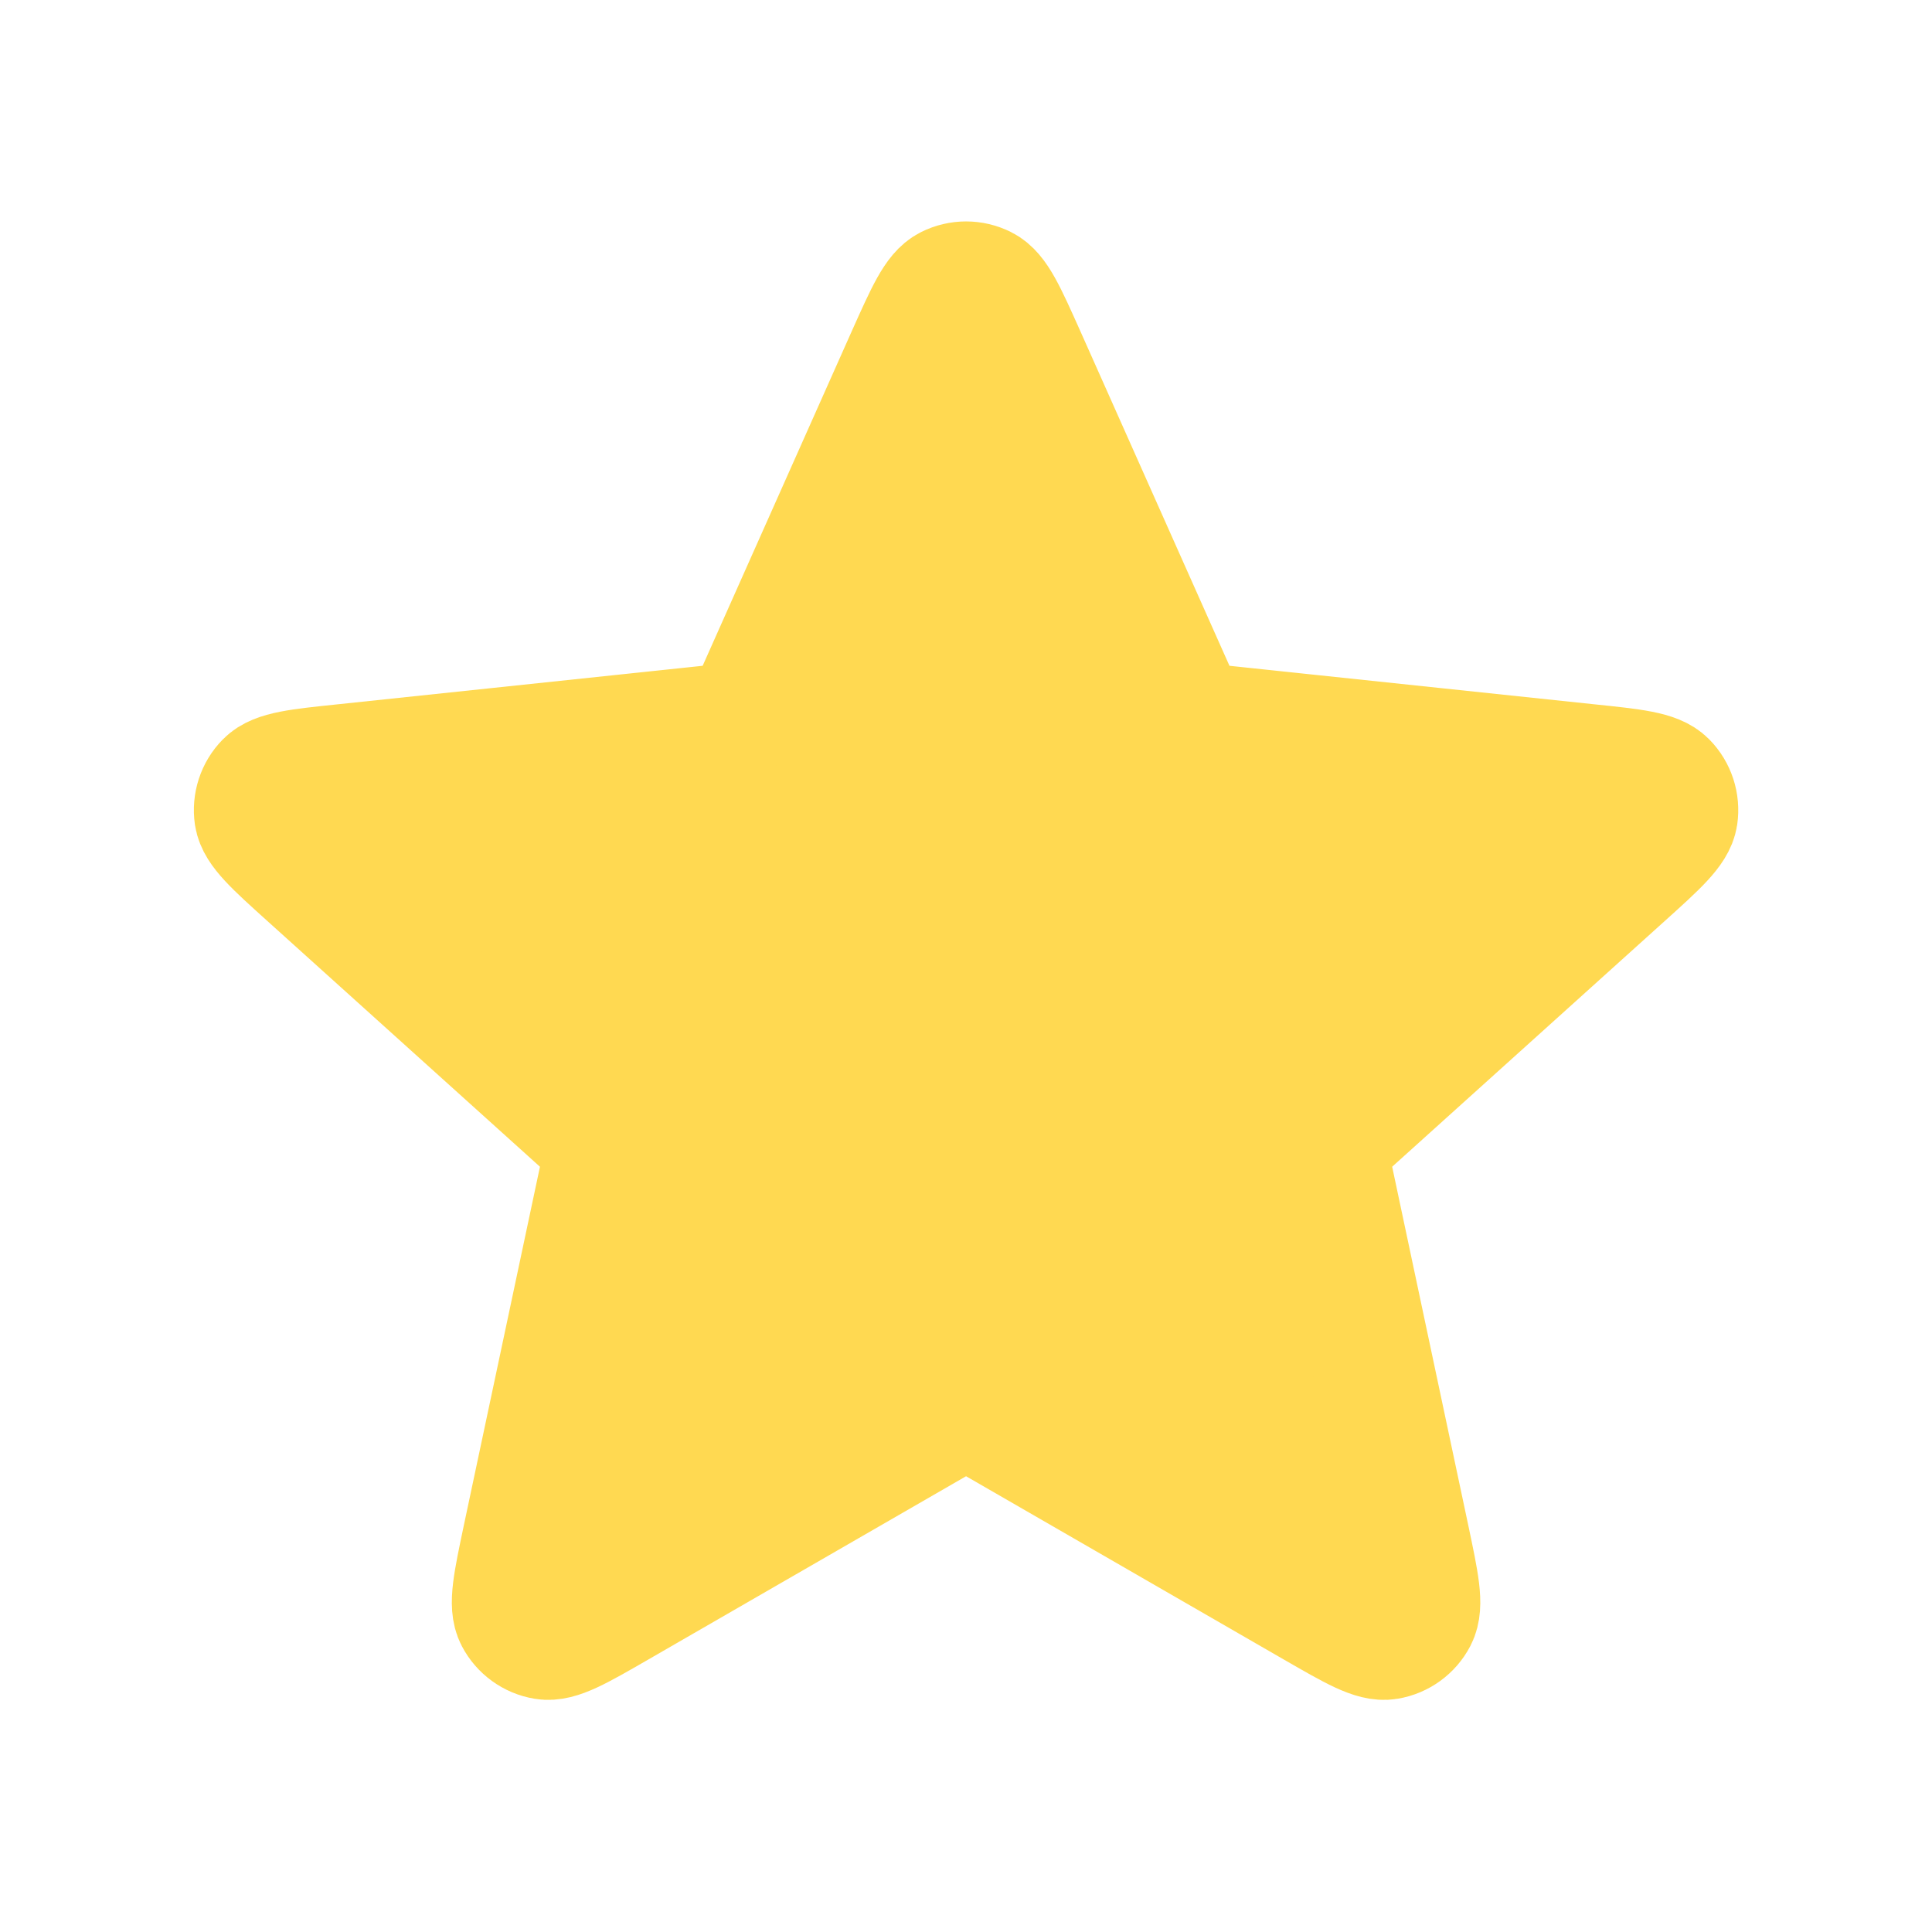 <svg width="16" height="16" viewBox="0 0 16 16" fill="none" xmlns="http://www.w3.org/2000/svg">
<path d="M7.513 2.941C7.668 2.595 7.745 2.422 7.852 2.369C7.946 2.322 8.055 2.322 8.149 2.369C8.256 2.422 8.333 2.595 8.488 2.941L9.717 5.699C9.763 5.802 9.785 5.853 9.821 5.892C9.852 5.927 9.89 5.955 9.933 5.974C9.981 5.995 10.037 6.001 10.148 6.013L13.151 6.33C13.528 6.369 13.716 6.389 13.8 6.475C13.873 6.549 13.907 6.654 13.892 6.757C13.874 6.875 13.734 7.002 13.452 7.256L11.209 9.278C11.126 9.353 11.084 9.39 11.058 9.436C11.034 9.476 11.02 9.521 11.015 9.568C11.009 9.62 11.021 9.675 11.044 9.784L11.671 12.738C11.749 13.109 11.789 13.294 11.733 13.401C11.685 13.493 11.596 13.558 11.493 13.575C11.375 13.595 11.211 13.5 10.883 13.311L8.267 11.802C8.17 11.746 8.121 11.718 8.07 11.707C8.024 11.698 7.977 11.698 7.931 11.707C7.88 11.718 7.831 11.746 7.734 11.802L5.118 13.311C4.79 13.5 4.626 13.595 4.508 13.575C4.405 13.558 4.316 13.493 4.268 13.401C4.212 13.294 4.252 13.109 4.33 12.738L4.957 9.784C4.98 9.675 4.992 9.62 4.986 9.568C4.981 9.521 4.967 9.476 4.943 9.436C4.917 9.39 4.875 9.353 4.792 9.278L2.549 7.256C2.267 7.002 2.127 6.875 2.109 6.757C2.094 6.654 2.128 6.549 2.201 6.475C2.285 6.389 2.473 6.369 2.85 6.33L5.853 6.013C5.964 6.001 6.02 5.995 6.068 5.974C6.111 5.955 6.149 5.927 6.18 5.892C6.216 5.853 6.238 5.802 6.284 5.699L7.513 2.941Z" fill="#FFD951" stroke="#FFD951" stroke-linecap="round" stroke-linejoin="round"/>
</svg>
